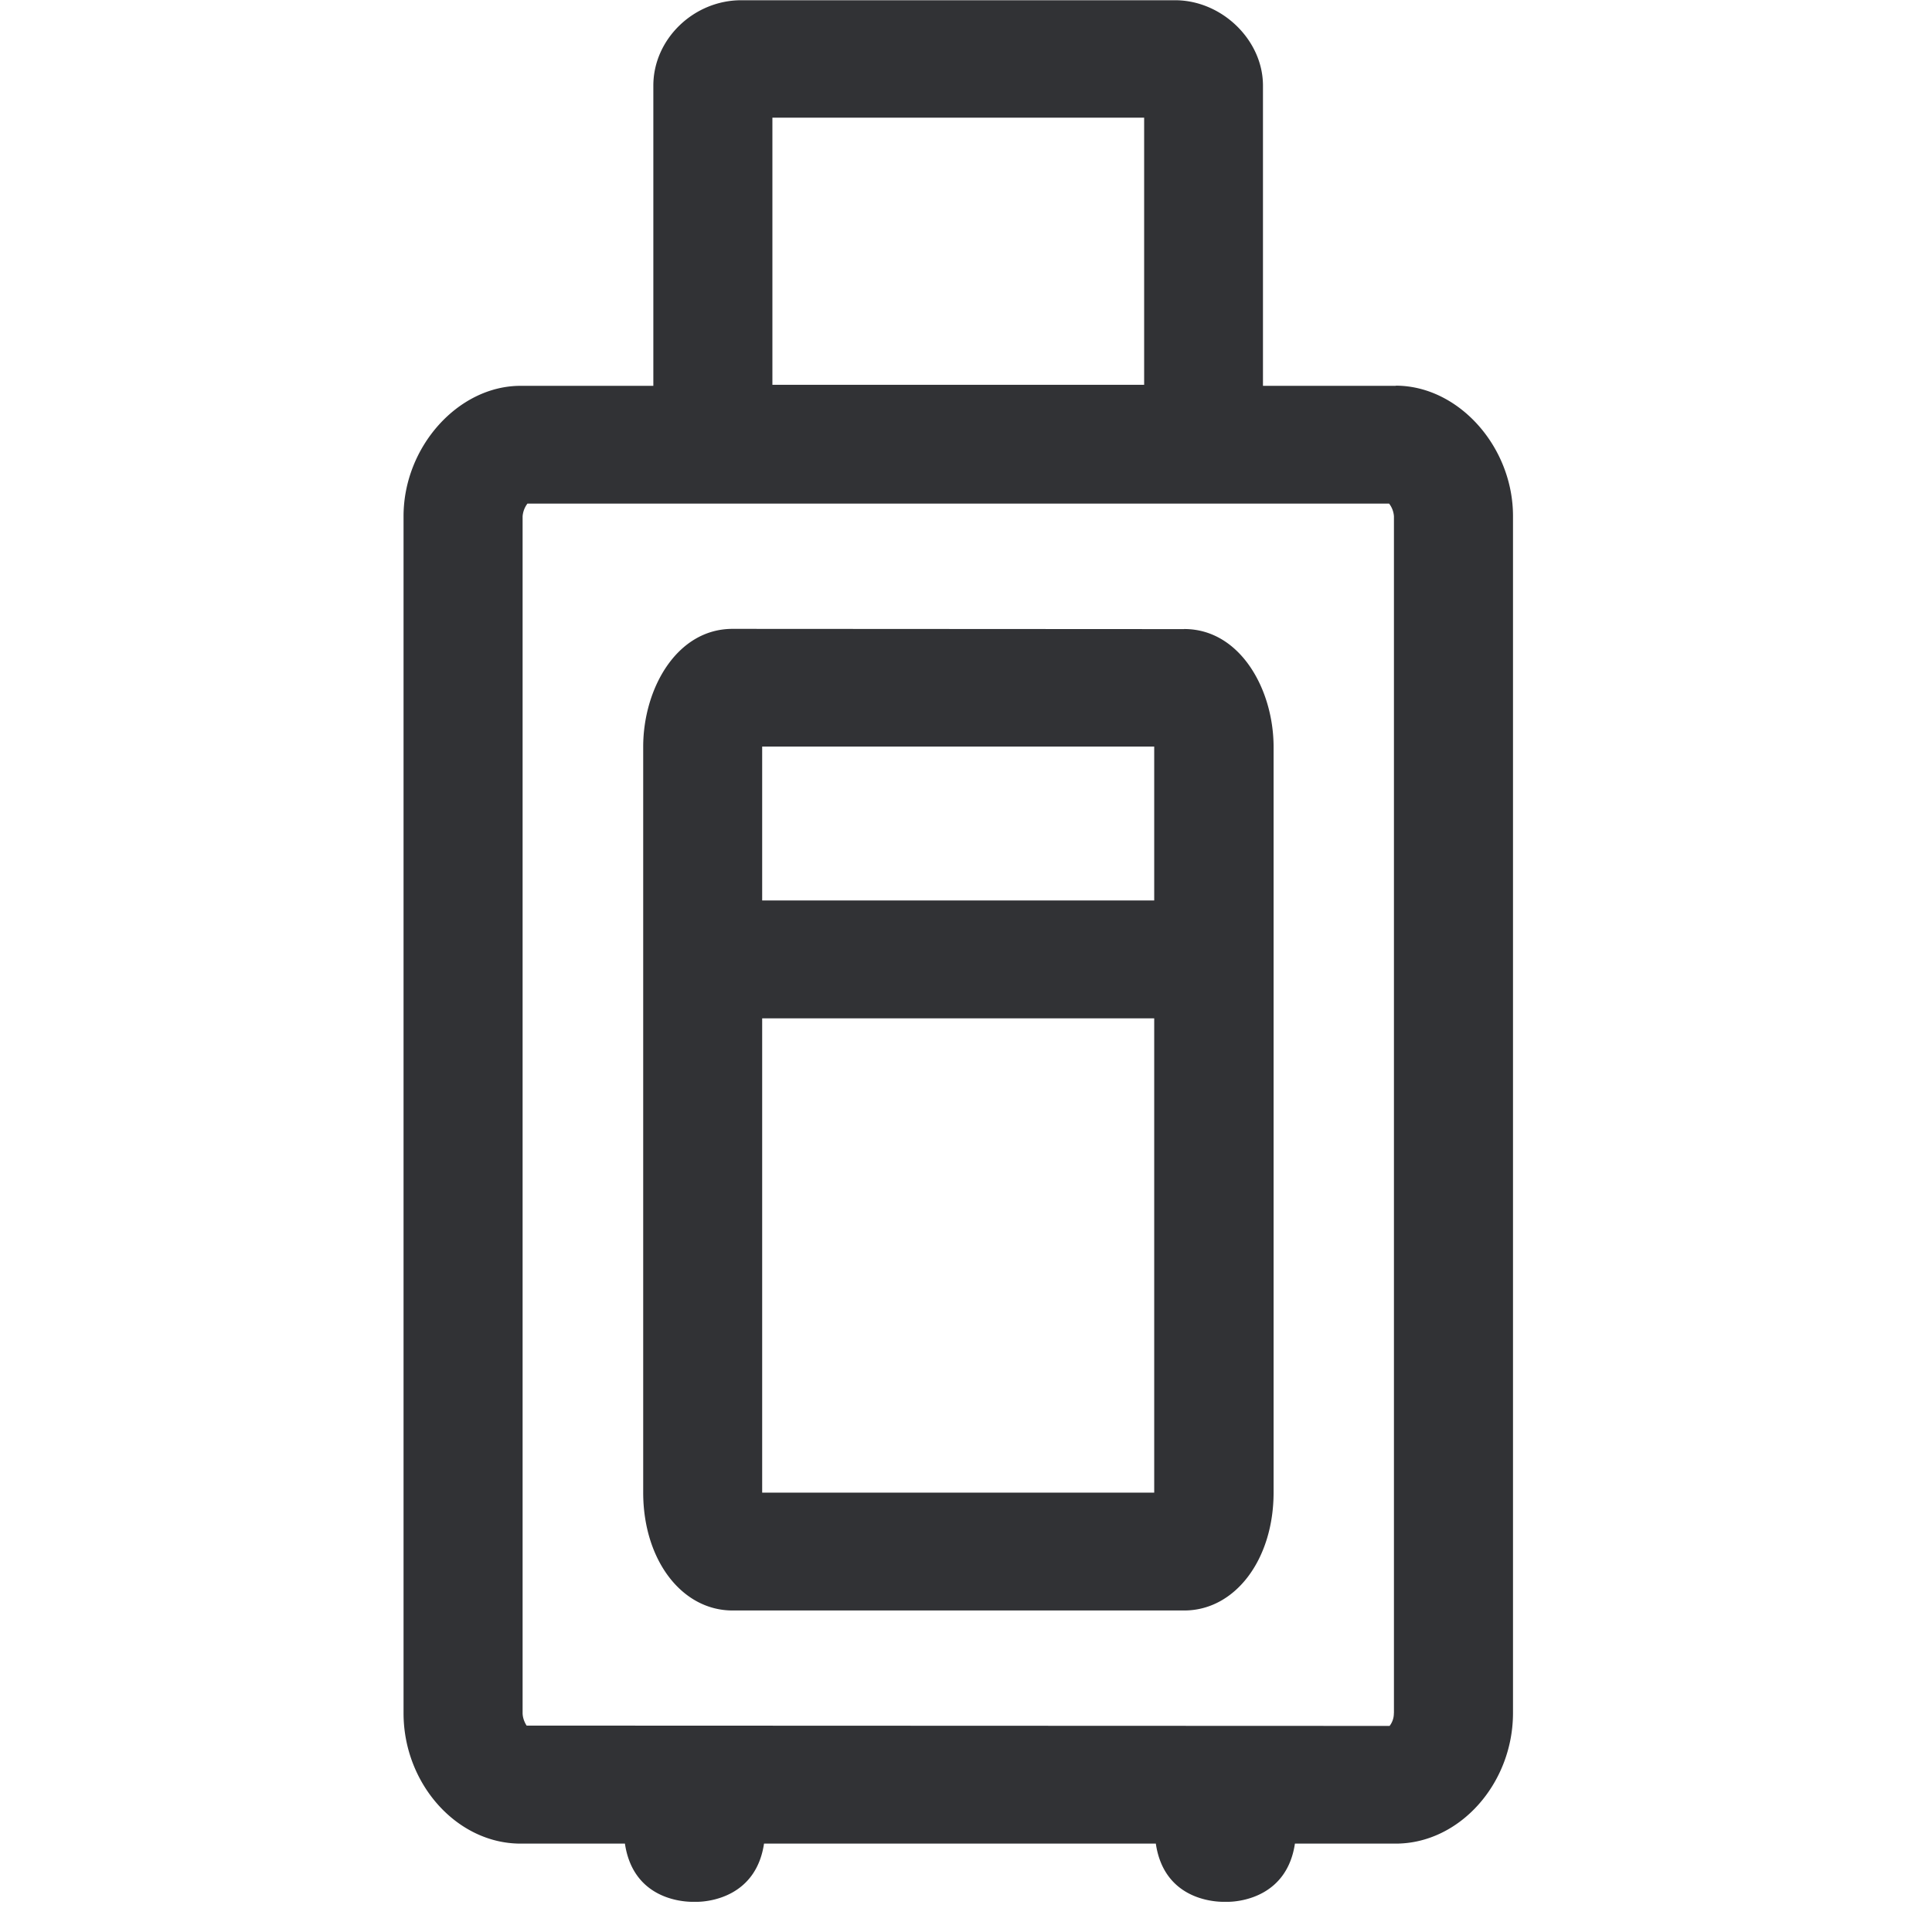 <svg width="24" height="24" viewBox="0 0 24 24" xmlns="http://www.w3.org/2000/svg"><path d="M17.316 21.28V6.414a.29.29 0 00-.06-.158H6.552a.3.3 0 00-.06.158v14.864c0 .068.03.128.05.158l10.72.004a.252.252 0 00.053-.158zM9.595 1.463V4.78h4.618V1.462H9.595zm7.744 3.328c.777 0 1.456.756 1.456 1.62v14.867c0 .881-.666 1.624-1.456 1.624h-1.253c-.098.655-.67.72-.824.723h-.08c-.162-.004-.727-.064-.824-.723H9.491c-.098.655-.67.72-.824.723h-.08c-.162-.004-.726-.064-.824-.723H6.466c-.79 0-1.453-.743-1.453-1.62V6.413c0-.863.68-1.62 1.453-1.62h1.65v-3.73c0-.576.5-1.06 1.092-1.06h5.389c.581 0 1.092.494 1.092 1.06v3.73h1.65V4.79zM14.338 18.54V12.65h-4.87v5.892h4.87zm-4.87-9.267v1.913h4.87V9.274h-4.87zm5.243-1.459c.692 0 1.11.746 1.11 1.466v9.26c0 .834-.478 1.466-1.11 1.466H9.1c-.632 0-1.11-.629-1.11-1.466V9.277c0-.719.414-1.465 1.11-1.465l5.61.003z" fill="#313235" fill-rule="nonzero"/></svg>